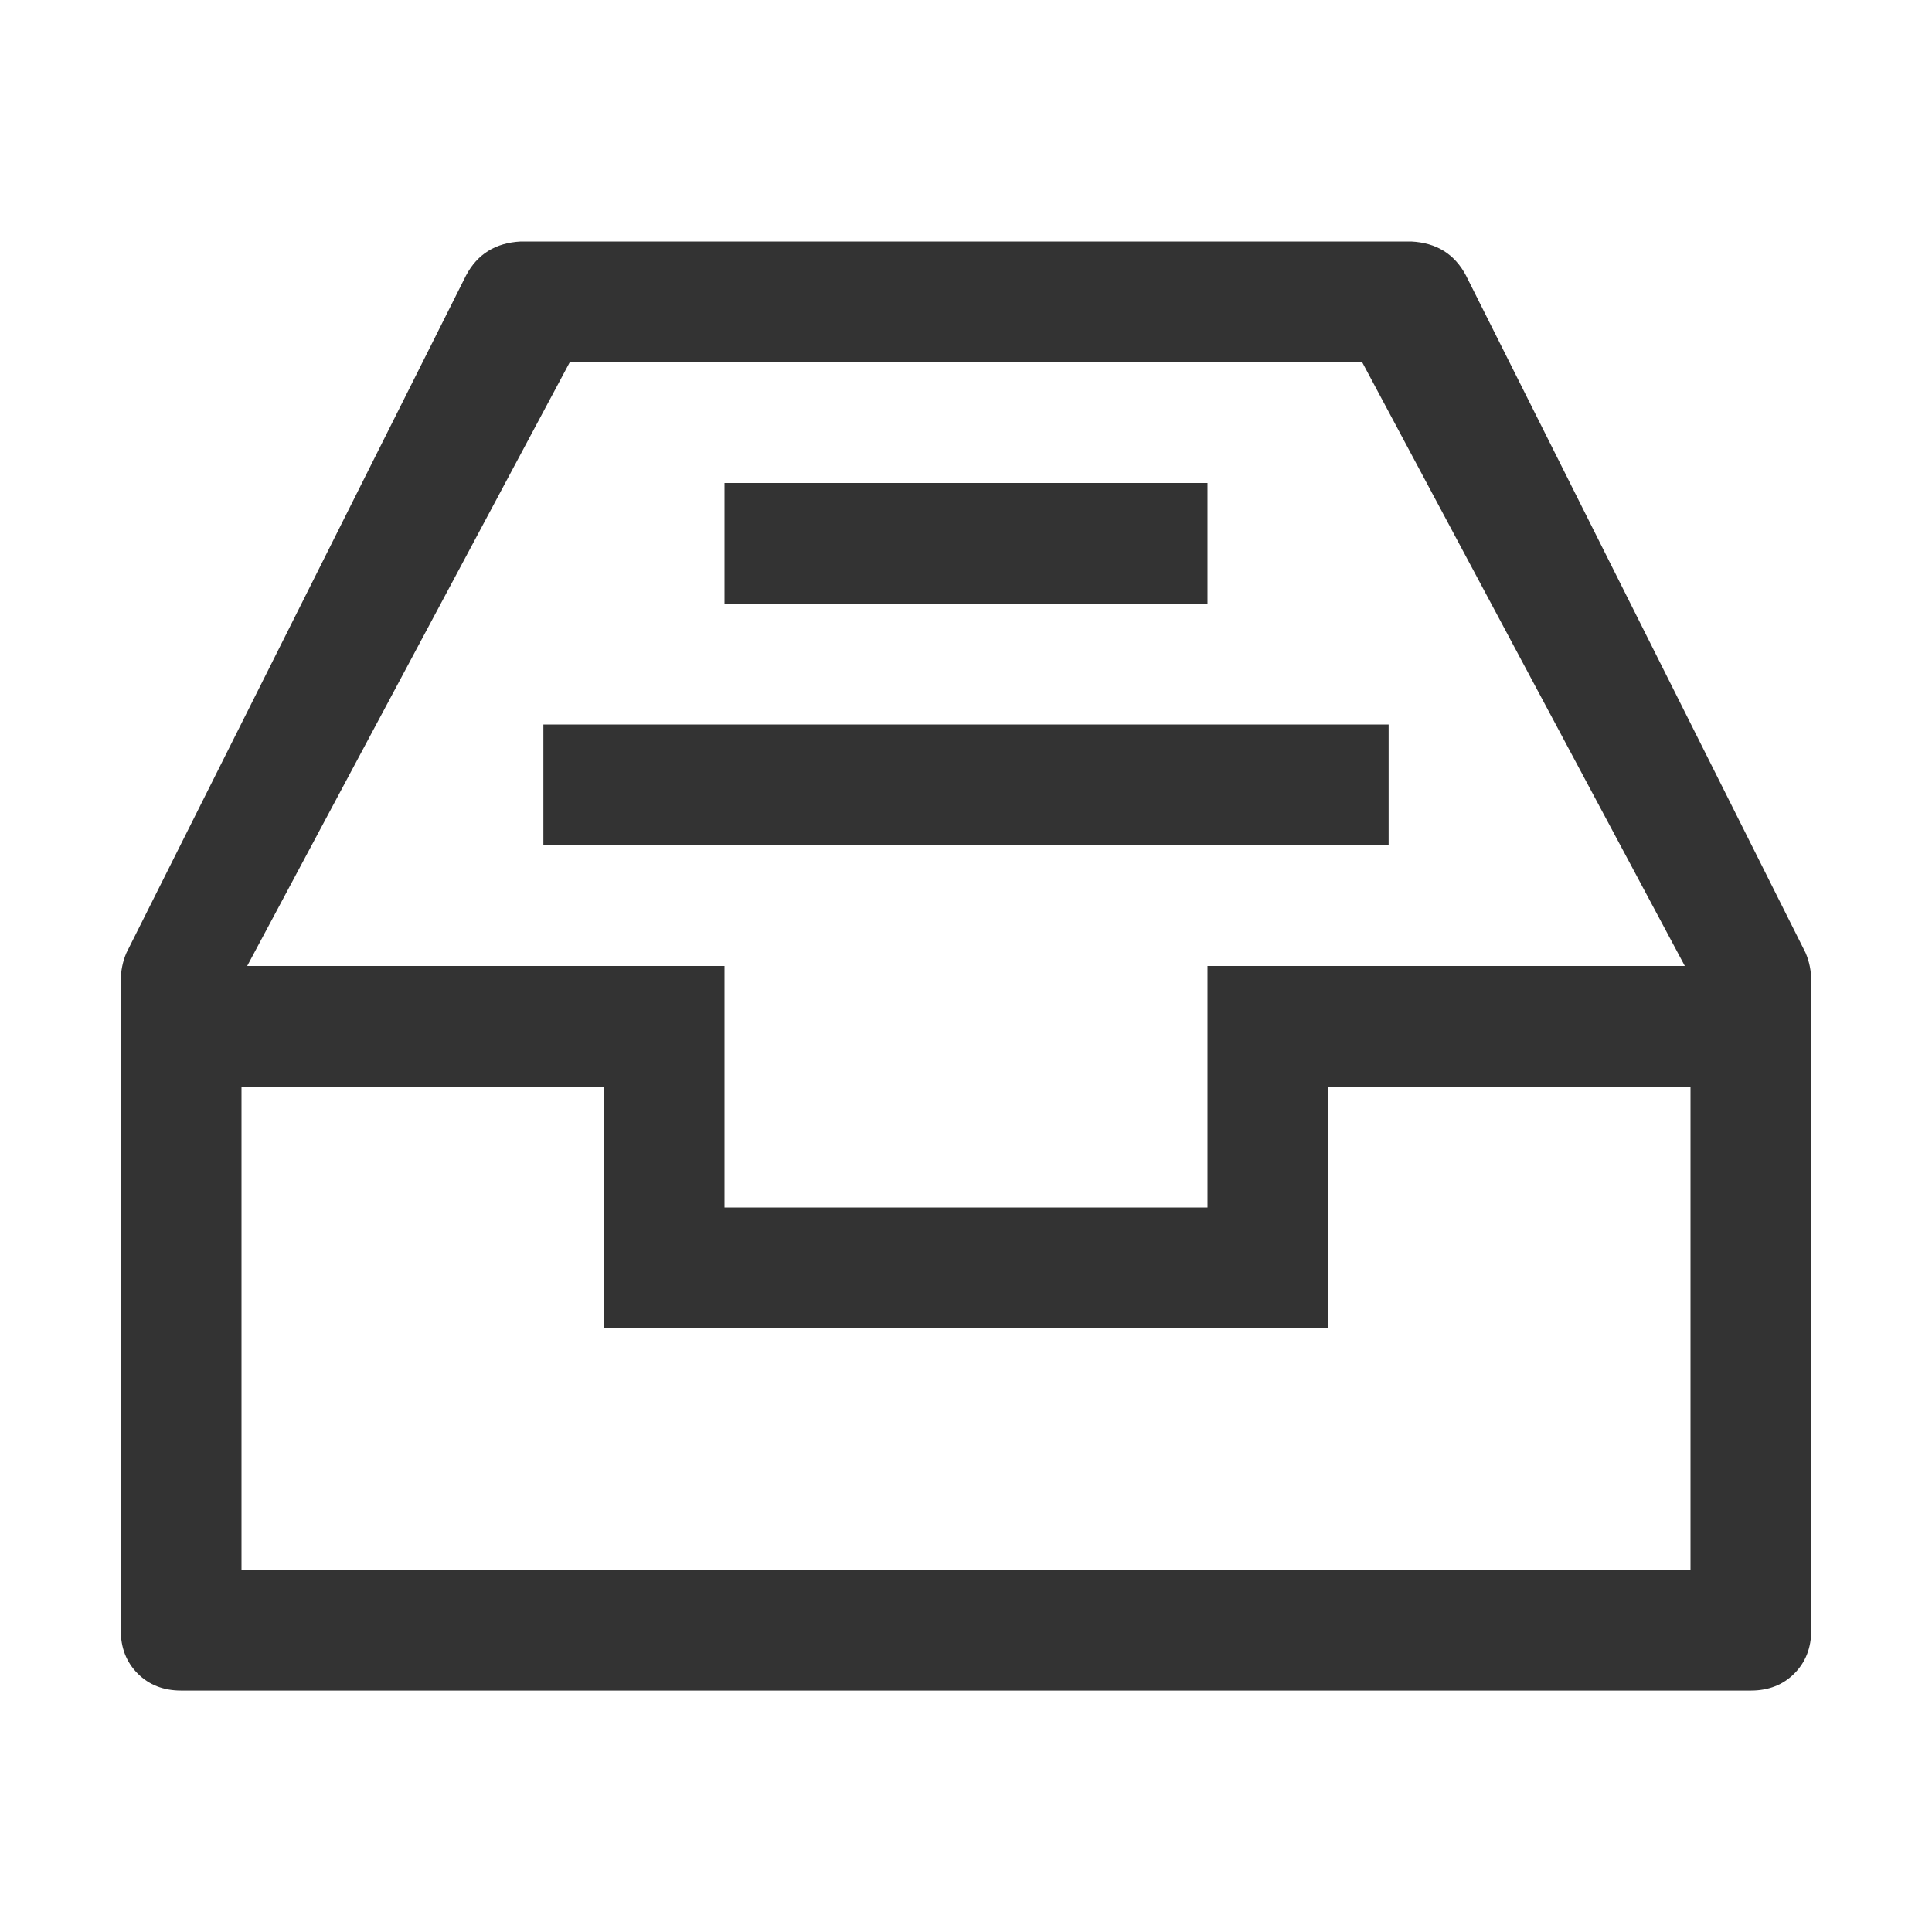 <?xml version="1.0" standalone="no"?><!DOCTYPE svg PUBLIC "-//W3C//DTD SVG 1.1//EN" "http://www.w3.org/Graphics/SVG/1.1/DTD/svg11.dtd"><svg class="icon" width="200px" height="200.00px" viewBox="0 0 1024 1024" version="1.1" xmlns="http://www.w3.org/2000/svg"><path fill="#333333" d="M288 384h448v64H288v-64z m96-128h256v64h-256V256z m-252.992 256H384v128h256v-128h252.992L721.984 192H301.984zM896 576h-192v128H320v-128H128v256h768v-256zM276 128h472q20 0.992 28.992 18.016l180 359.008q3.008 7.008 3.008 15.008v344q0 14.016-8.992 23.008t-23.008 8.992H96q-14.016 0-23.008-8.992T64 864.032v-344q0-8 3.008-15.008L247.008 146.016Q256 129.024 276 128z" /></svg>